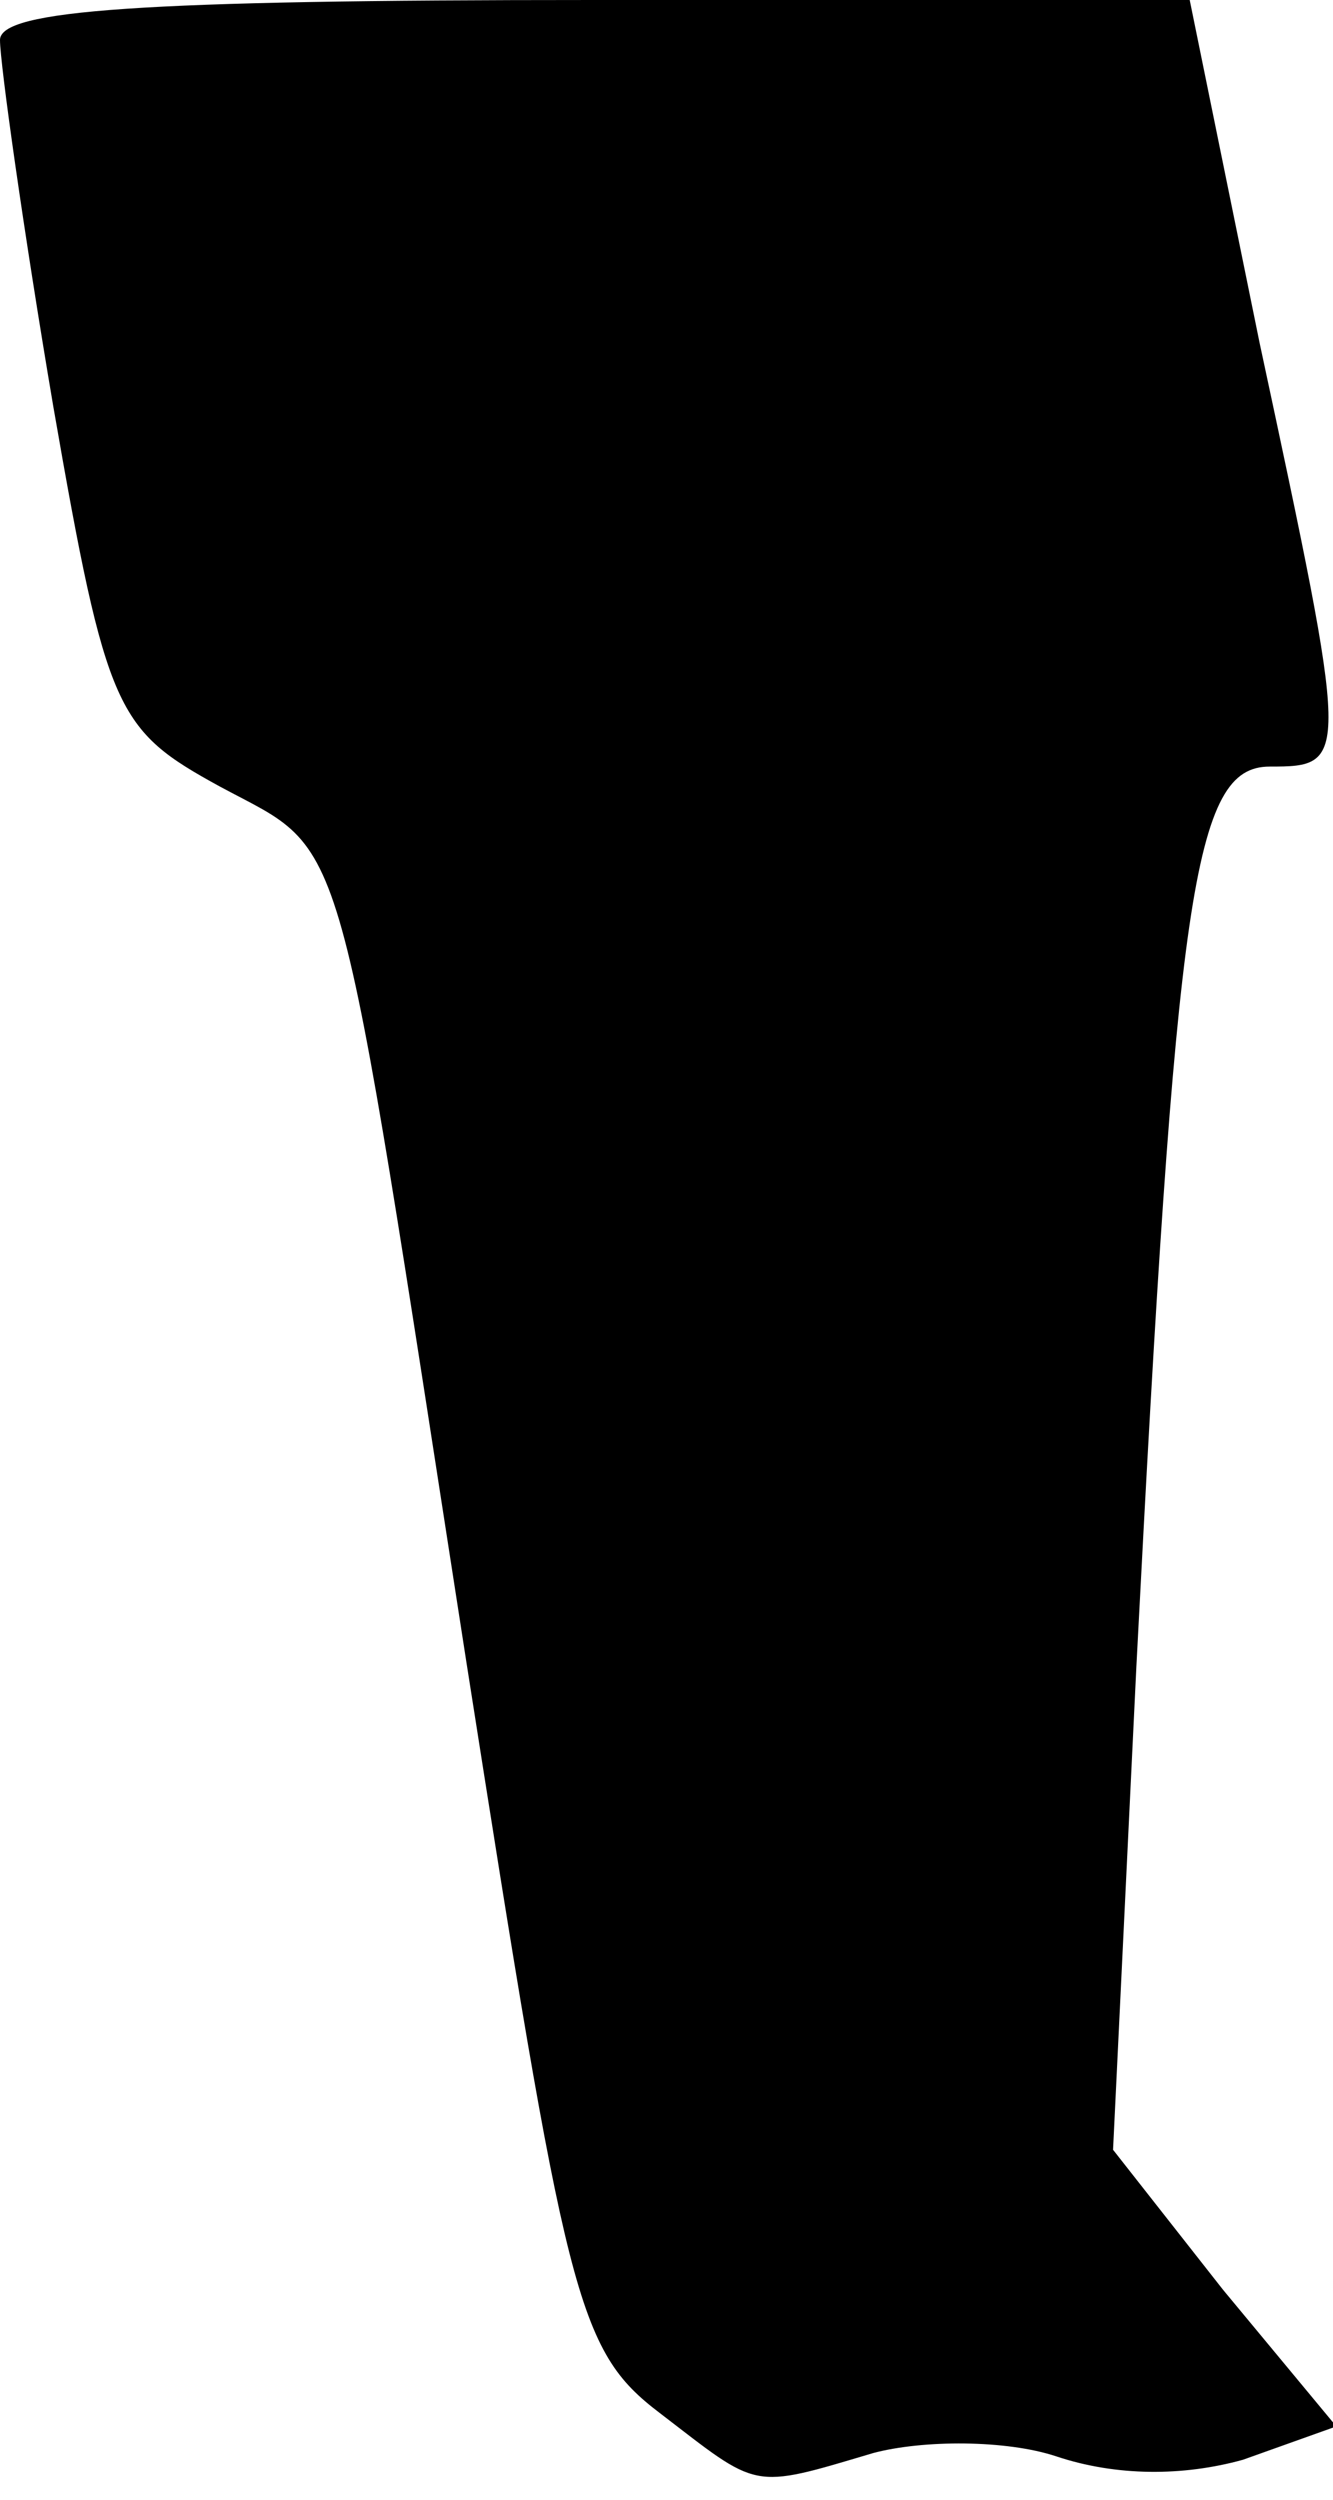 <?xml version="1.0" standalone="no"?>
<!DOCTYPE svg PUBLIC "-//W3C//DTD SVG 20010904//EN"
 "http://www.w3.org/TR/2001/REC-SVG-20010904/DTD/svg10.dtd">
<svg version="1.0" xmlns="http://www.w3.org/2000/svg"
 width="40pt" height="75pt" viewBox="0 0 40 75"
 preserveAspectRatio="xMidYMid meet">
<g transform="translate(0,75) scale(0.1,-0.1)"
fill="#000000" stroke="none">
<path fill="#000000" stroke="none" d="M0 738 c0 -7 7 -57 16 -110 16 -92 19
-97 50 -114 39 -21 34 -6 74 -263 30 -191 33 -206 58 -225 30 -23 27 -23 64
-12 15 4 40 4 55 -1 18 -6 38 -6 56 -1 l28 10 -34 41 -33 42 7 145 c12 232 17
270 40 270 24 0 24 1 -3 127 l-21 103 -179 0 c-136 0 -178 -3 -178 -12z"/>
</g>
</svg>
